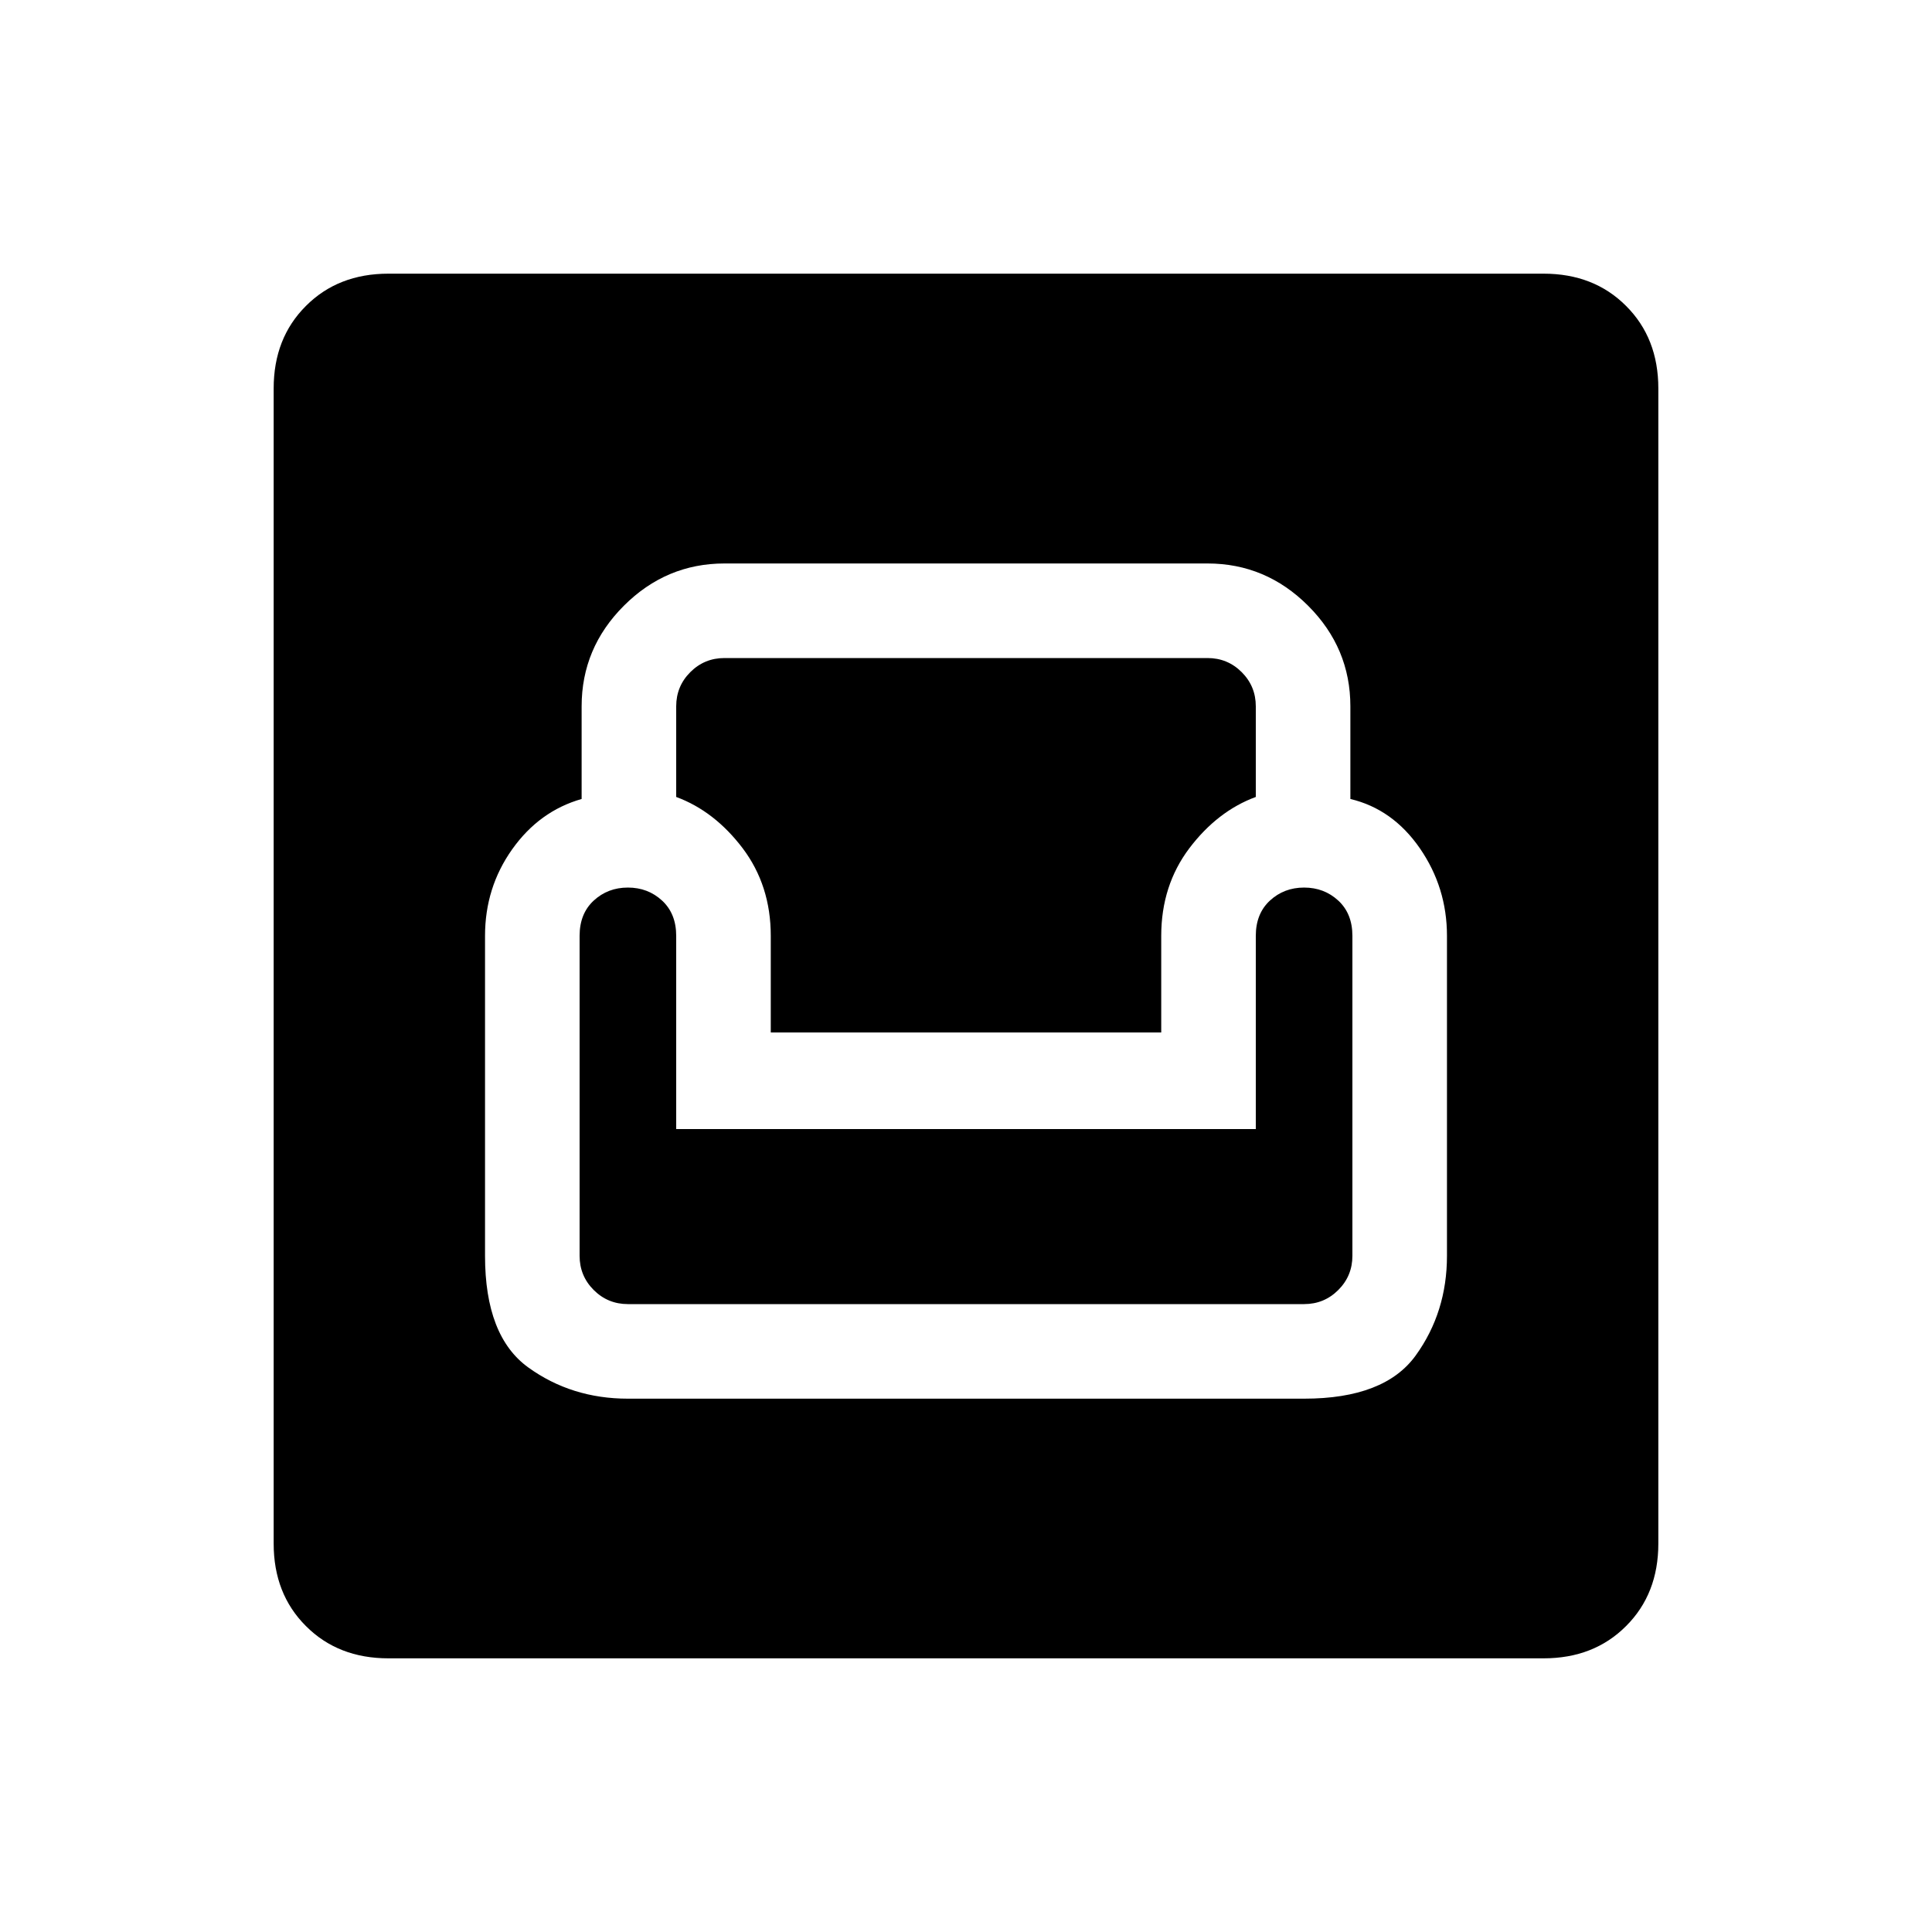 <svg xmlns="http://www.w3.org/2000/svg" height="20" width="20"><path d="M4.021 17.167q-.521 0-.854-.334-.334-.333-.334-.854V4.021q0-.521.334-.854.333-.334.854-.334h11.958q.521 0 .854.334.334.333.334.854v11.958q0 .521-.334.854-.333.334-.854.334ZM6.5 14.479h7q.833 0 1.156-.448.323-.448.323-1.031V9.688q0-.5-.281-.907-.281-.406-.719-.51v-.959q0-.604-.437-1.041-.438-.438-1.042-.438h-5q-.604 0-1.042.438-.437.437-.437 1.041v.959q-.438.125-.719.521-.281.396-.281.896V13q0 .833.448 1.156.448.323 1.031.323Zm0-.979q-.208 0-.354-.146T6 13V9.688q0-.23.146-.365.146-.135.354-.135t.354.135Q7 9.458 7 9.688v2h6v-2q0-.23.146-.365.146-.135.354-.135t.354.135q.146.135.146.365V13q0 .208-.146.354t-.354.146Zm1.479-2.812v-1q0-.521-.291-.907Q7.396 8.396 7 8.25v-.938q0-.208.146-.354t.354-.146h5q.208 0 .354.146t.146.354v.938q-.396.146-.688.531-.291.386-.291.907v1Z"/></svg>